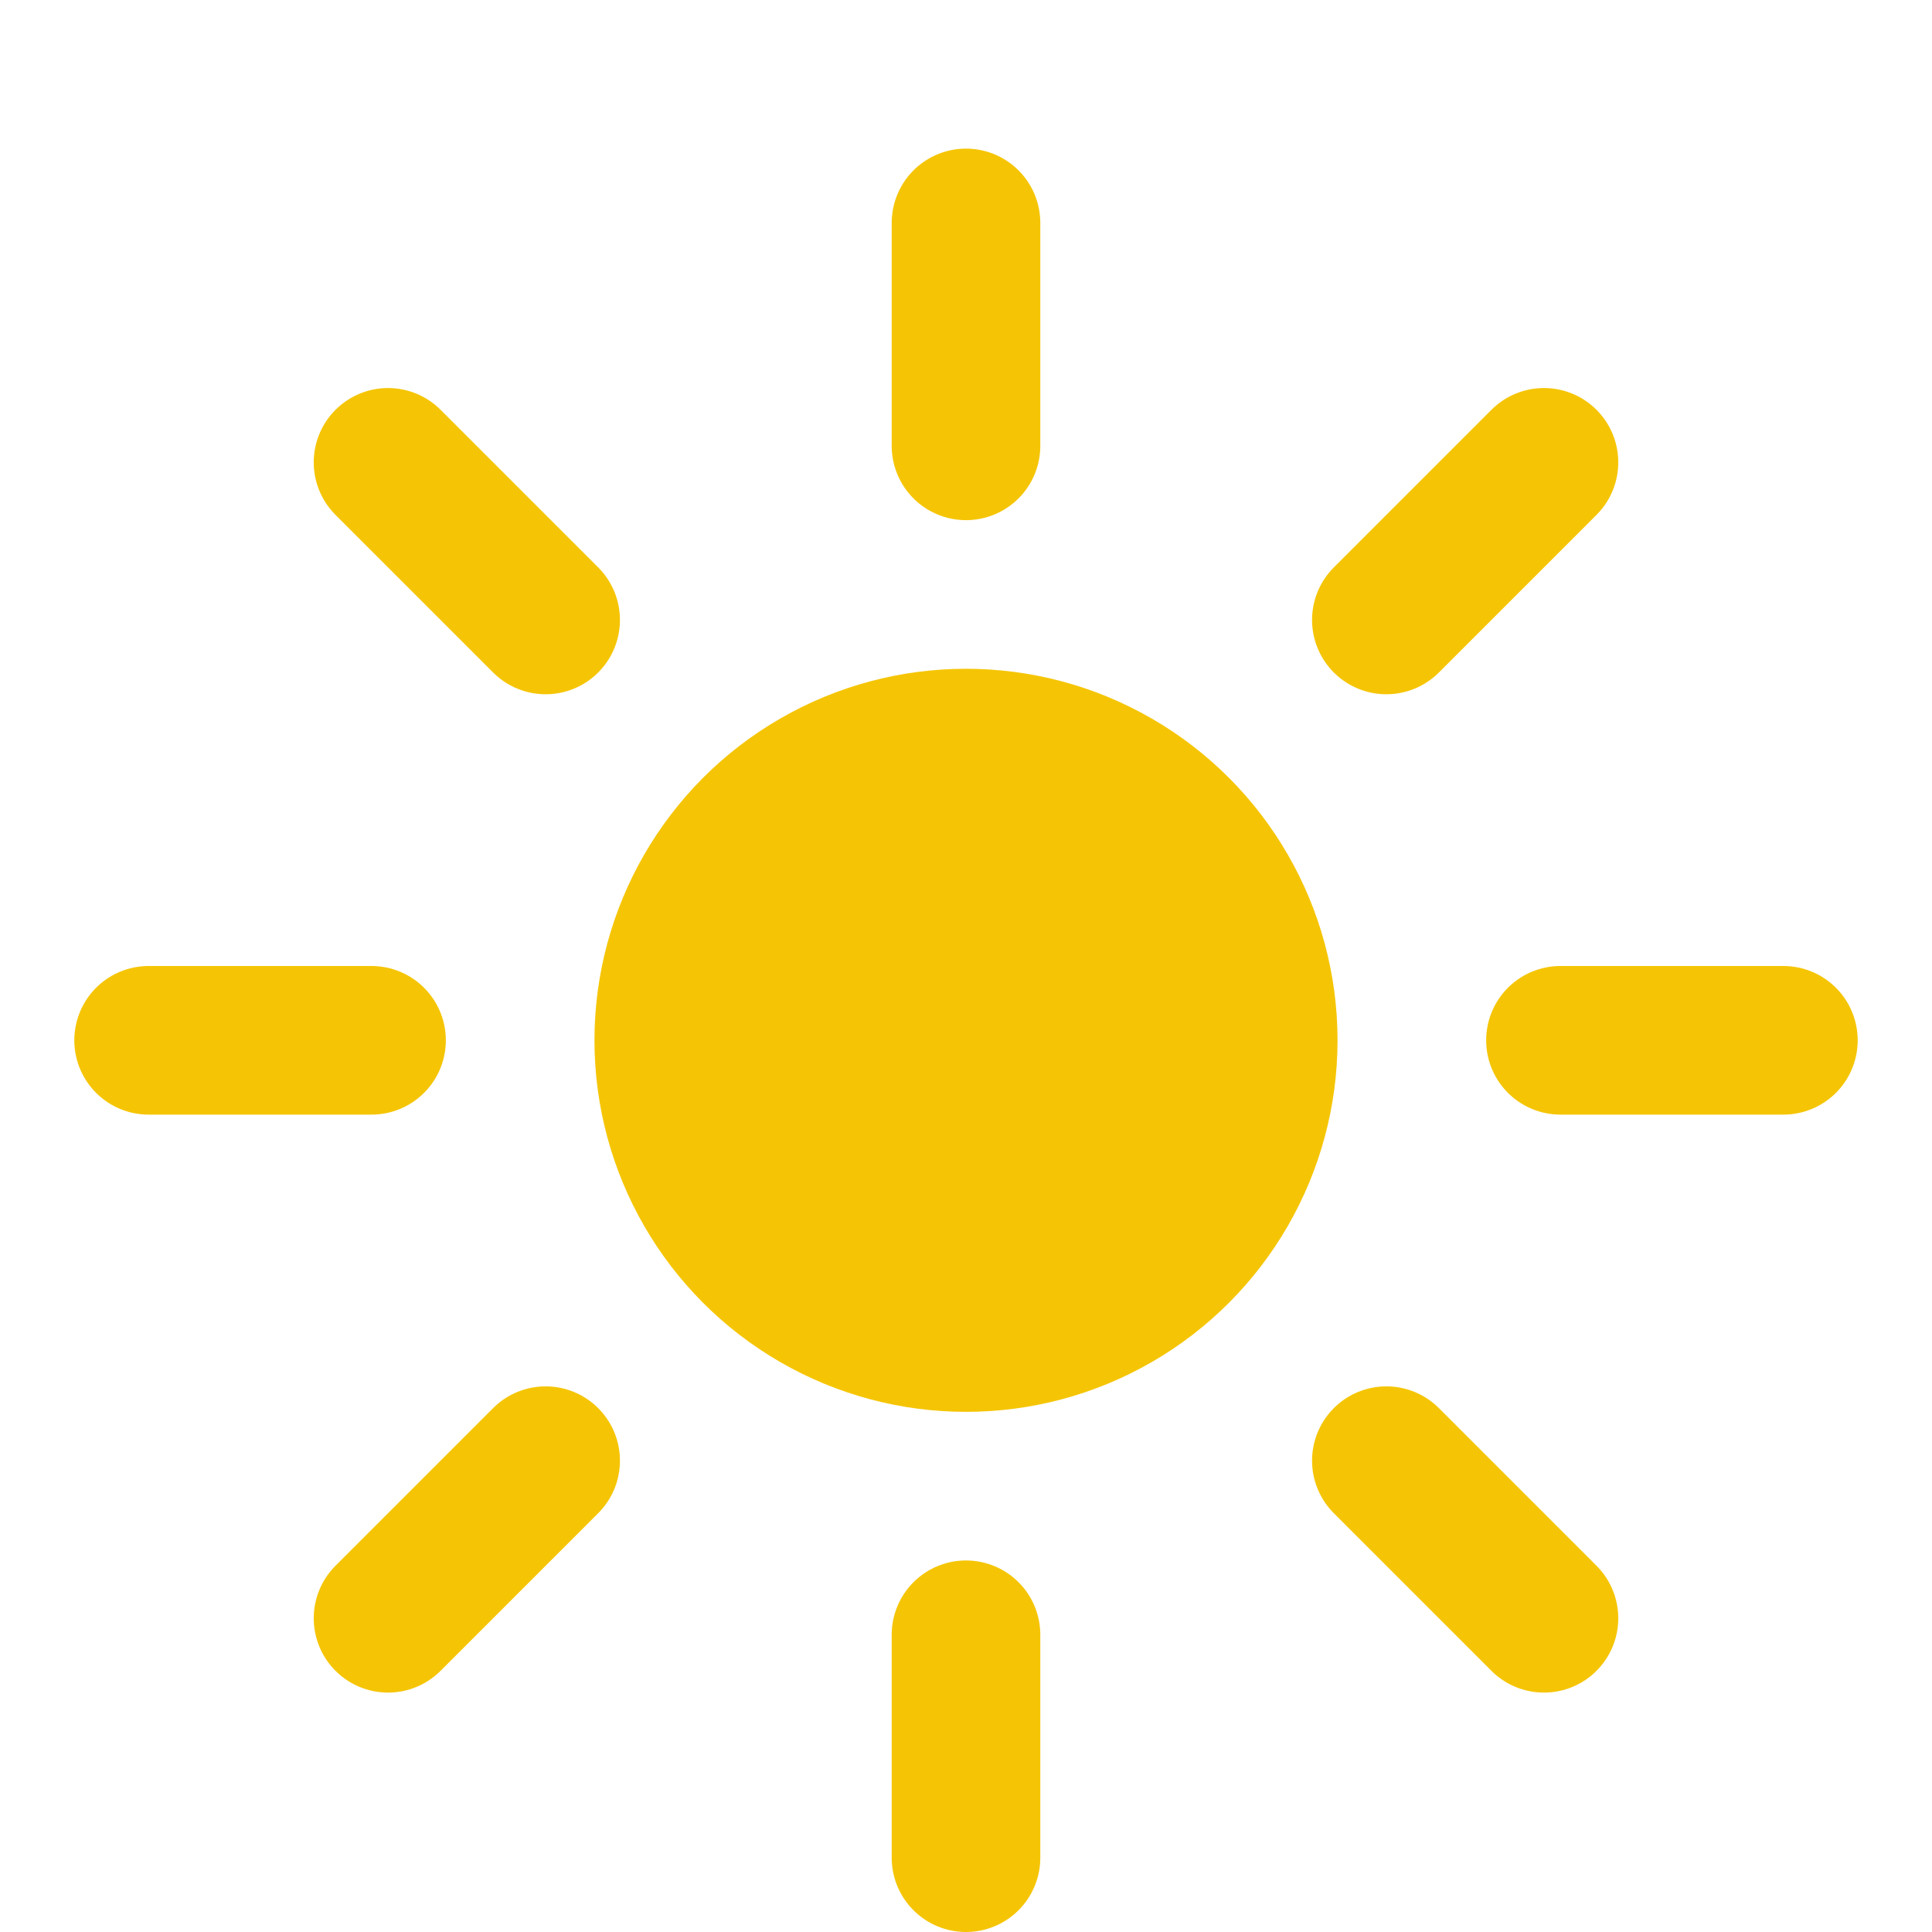<svg xmlns="http://www.w3.org/2000/svg" width="160" height="160" viewBox="-1 -2 26 26"><defs><mask id="a"><rect width="100%" height="100%" fill="#fff"/><circle cx="33" cy="6" r="10"><animate fill="freeze" attributeName="cx" begin="3s; eclipse-anim-go.end + 5s" calcMode="spline" dur="1000ms" keySplines="0.37, 0, 0.63, 1" keyTimes="0; 1" to="20"/><animate fill="freeze" attributeName="cx" begin="eclipse-anim-come.end + 5s" calcMode="spline" dur="1000ms" keySplines="0.37, 0, 0.63, 1" keyTimes="0; 1" to="33"/></circle></mask></defs><g fill="none" stroke="#F5C505" stroke-linecap="round" stroke-width="2"><animate fill="freeze" attributeName="opacity" begin="3s; eclipse-anim-go.end + 5s" calcMode="spline" dur="400ms" keySplines="0.37, 0, 0.63, 1" keyTimes="0; 1" to="0"/><animate fill="freeze" attributeName="opacity" begin="eclipse-anim-come.end + 5200ms" calcMode="spline" dur="1000ms" keySplines="0.37, 0, 0.63, 1" keyTimes="0; 1" to="1"/><animateTransform attributeName="transform" attributeType="XML" begin="eclipse-anim-come.end + 5200ms" calcMode="spline" dur="1000ms" from="-25 12 12" keySplines="0.37, 0, 0.63, 1" keyTimes="0; 1" to="0 12 12" type="rotate"/><path d="M12 1v3M23 12h-3M19.778 4.222l-2.121 2.121M19.778 19.778l-2.121-2.121M4.222 19.778l2.121-2.121M4.222 4.222l2.121 2.121M4 12H1M12 20v3"/></g><circle cx="12" cy="12" r="5" fill="#F5C505" mask="url(#a)"><animate fill="freeze" attributeName="r" begin="3s; eclipse-anim-go.end + 5s" calcMode="spline" dur="1000ms" keySplines="0.37, 0, 0.63, 1" keyTimes="0; 1" to="10"/><animate fill="freeze" attributeName="fill" begin="3s; eclipse-anim-go.end + 5s" calcMode="spline" dur="1000ms" keySplines="0.37, 0, 0.63, 1" keyTimes="0; 1" to="#134793"/><animate fill="freeze" attributeName="r" begin="eclipse-anim-come.end + 5s" calcMode="spline" dur="1000ms" keySplines="0.37, 0, 0.63, 1" keyTimes="0; 1" to="5"/><animate fill="freeze" attributeName="fill" begin="eclipse-anim-come.end + 5s" calcMode="spline" dur="1000ms" keySplines="0.37, 0, 0.63, 1" keyTimes="0; 1" to="#F5C505"/></circle></svg>